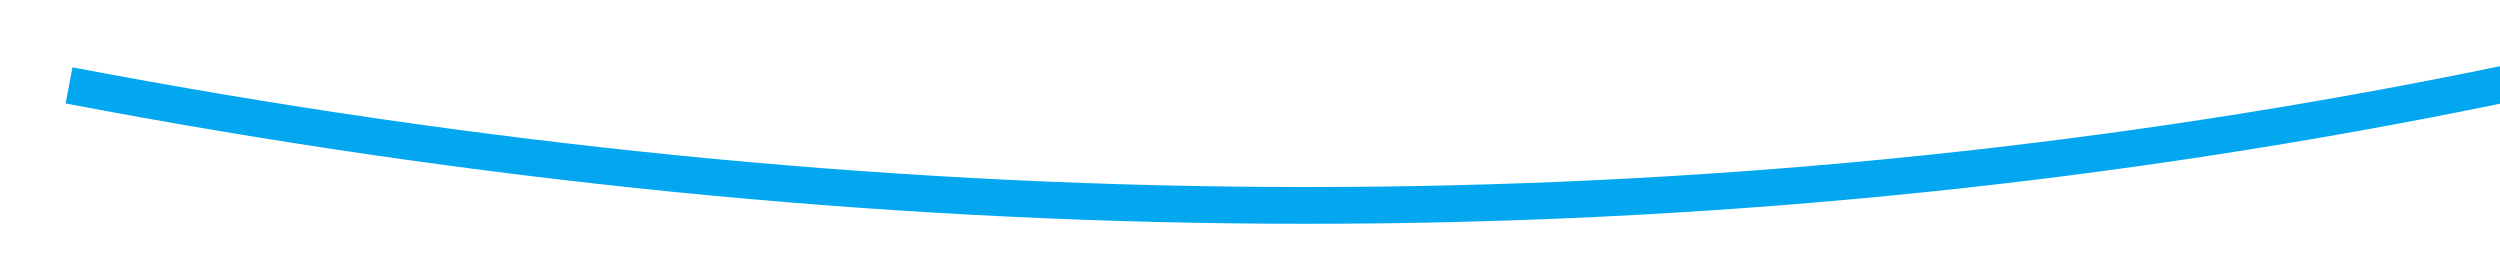 ﻿<?xml version="1.0" encoding="utf-8"?>
<svg version="1.1" xmlns:xlink="http://www.w3.org/1999/xlink" width="136px" height="14px" viewBox="220 522  136 14" xmlns="http://www.w3.org/2000/svg">
  <g transform="matrix(0.225 -0.974 0.974 0.225 -292.228 690.619 )">
    <path d="M 276 466  C 279.507 556.066  313.364 632.601  377.569 695.603  " stroke-width="2" stroke="#02a7f0" fill="none" />
    <path d="M 376.893 688.969  L 376.981 695.039  L 370.911 695.127  L 370.94 697.127  L 378.01 697.024  L 379.01 697.01  L 378.996 696.01  L 378.893 688.94  L 376.893 688.969  Z " fill-rule="nonzero" fill="#02a7f0" stroke="none" />
  </g>
</svg>